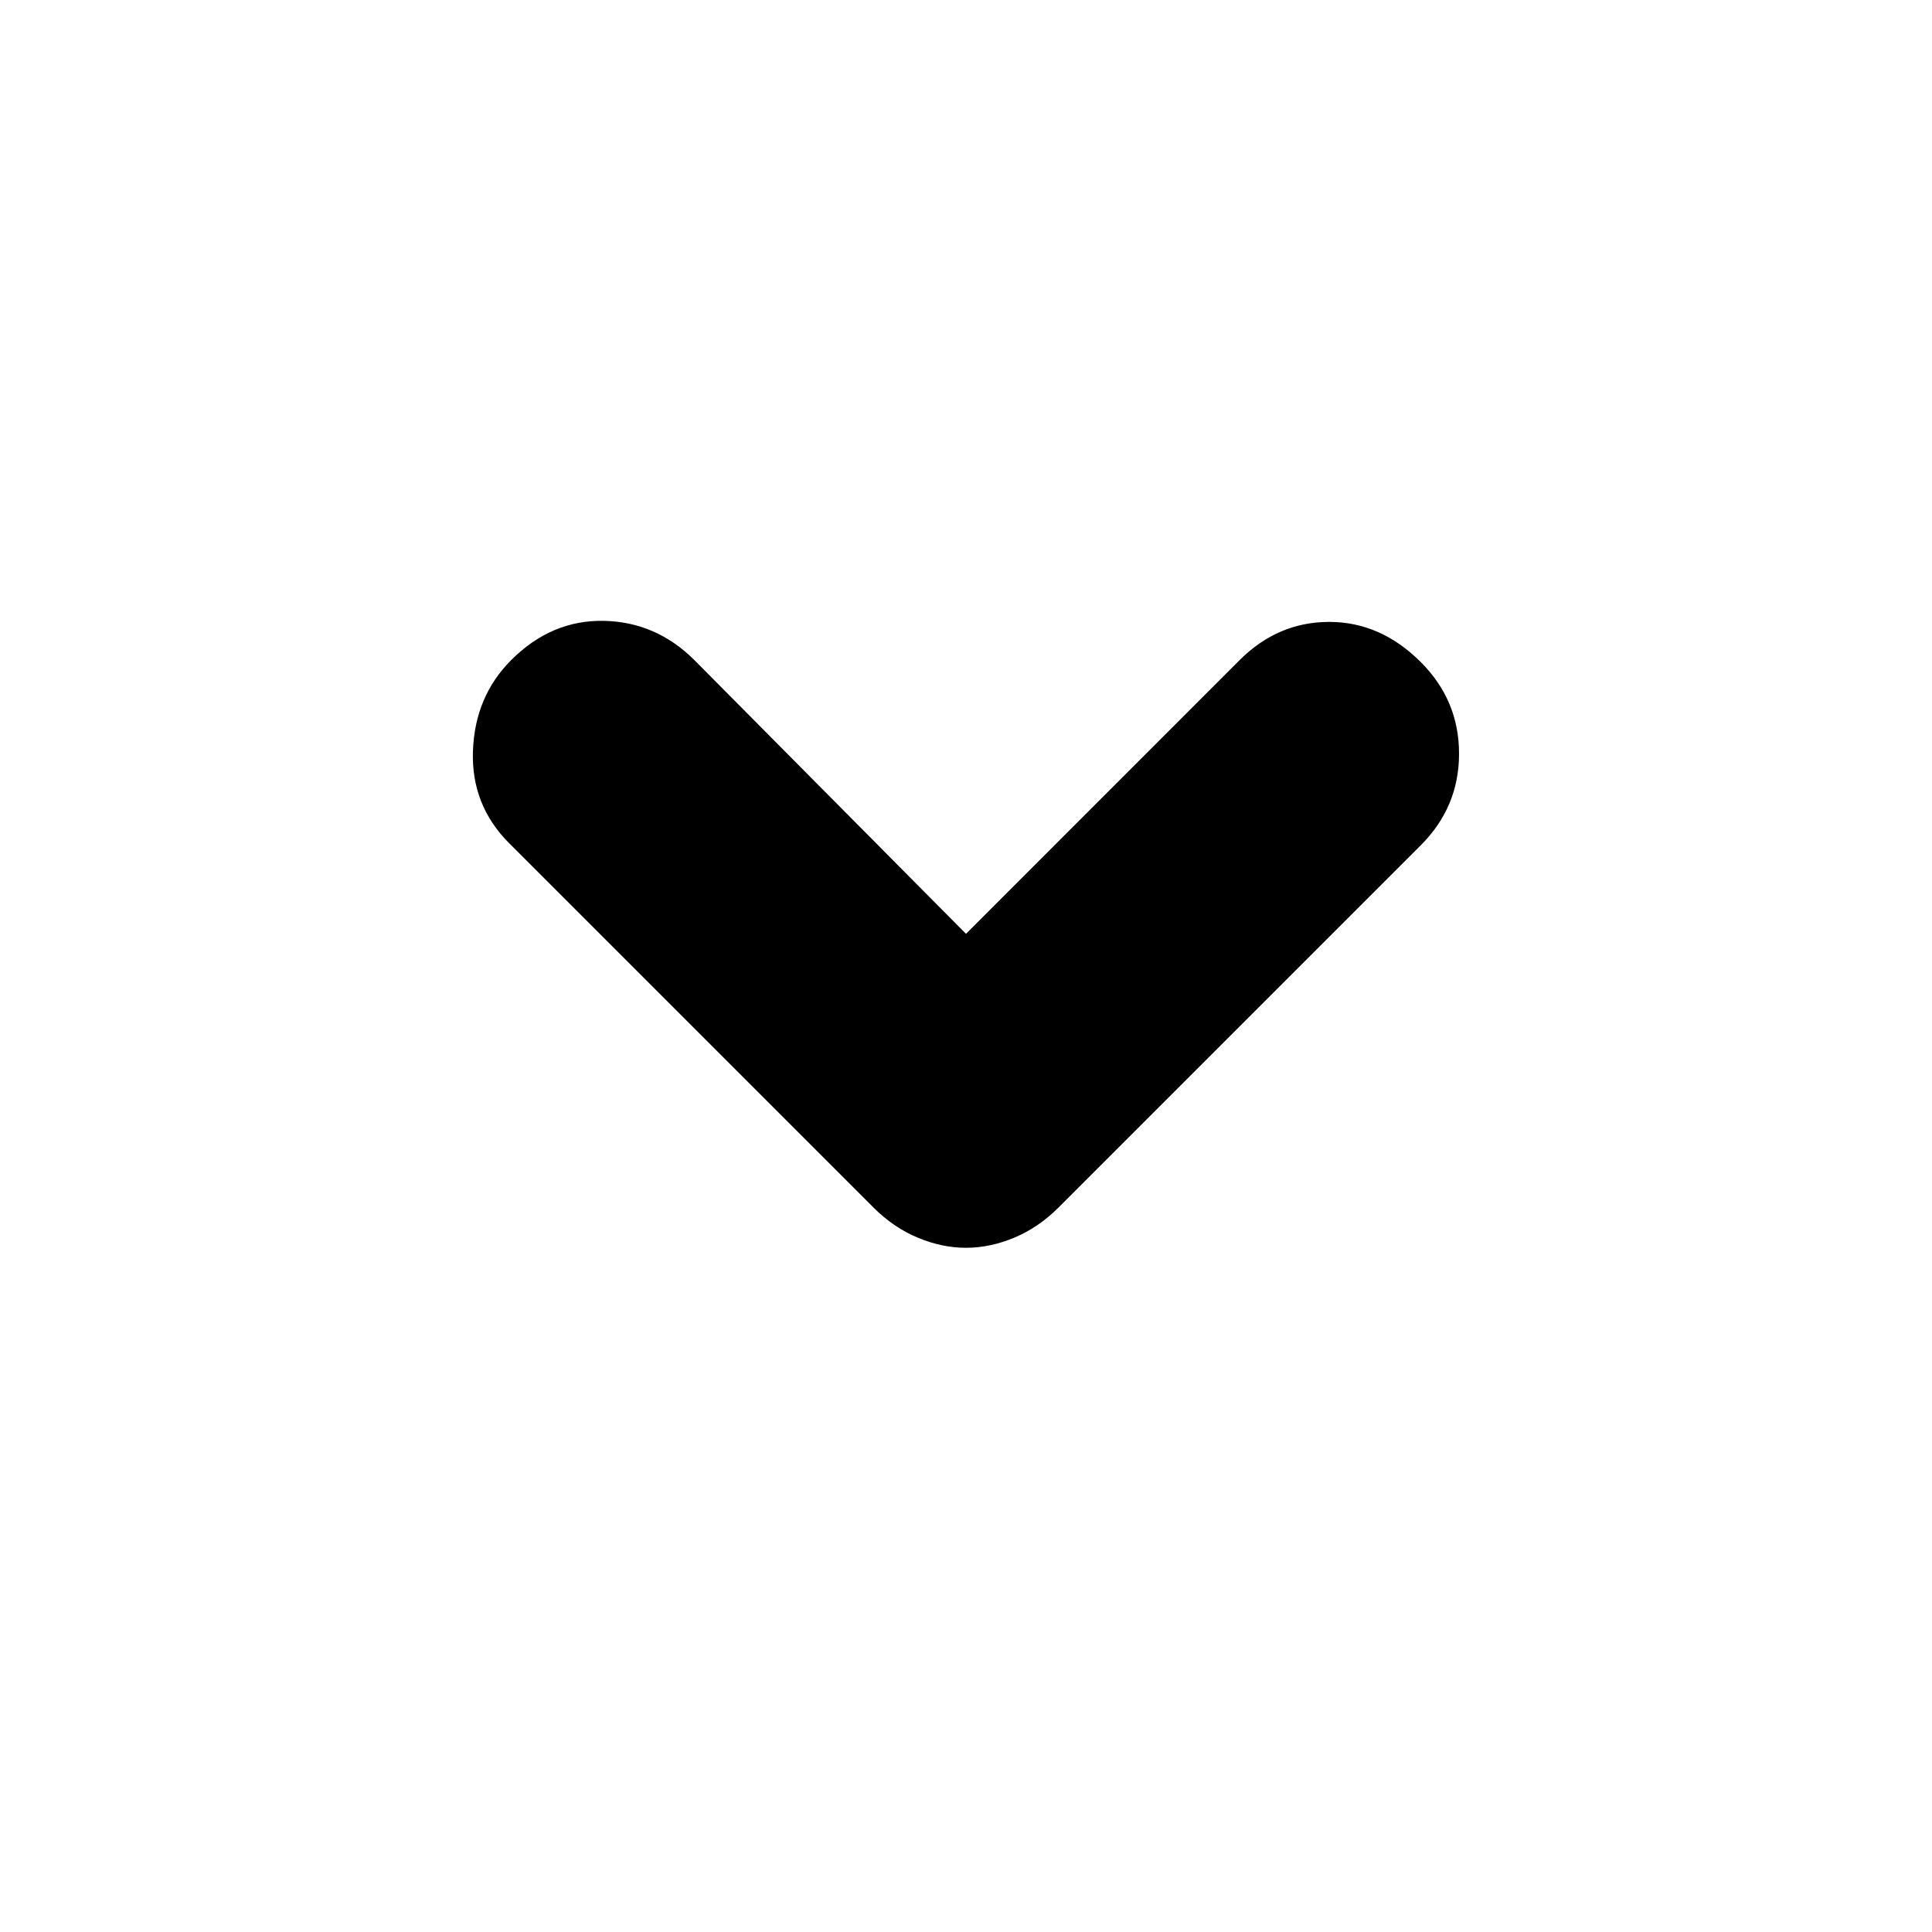 <svg xmlns="http://www.w3.org/2000/svg" height="20" width="20"><path d="M10 12.917Q9.75 12.917 9.5 12.812Q9.25 12.708 9.042 12.5L5.271 8.729Q4.875 8.333 4.896 7.771Q4.917 7.208 5.292 6.833Q5.708 6.417 6.25 6.427Q6.792 6.438 7.188 6.833L10 9.667L12.833 6.833Q13.229 6.438 13.76 6.438Q14.292 6.438 14.708 6.854Q15.104 7.25 15.104 7.802Q15.104 8.354 14.708 8.75L10.958 12.5Q10.75 12.708 10.5 12.812Q10.25 12.917 10 12.917Z"/></svg>